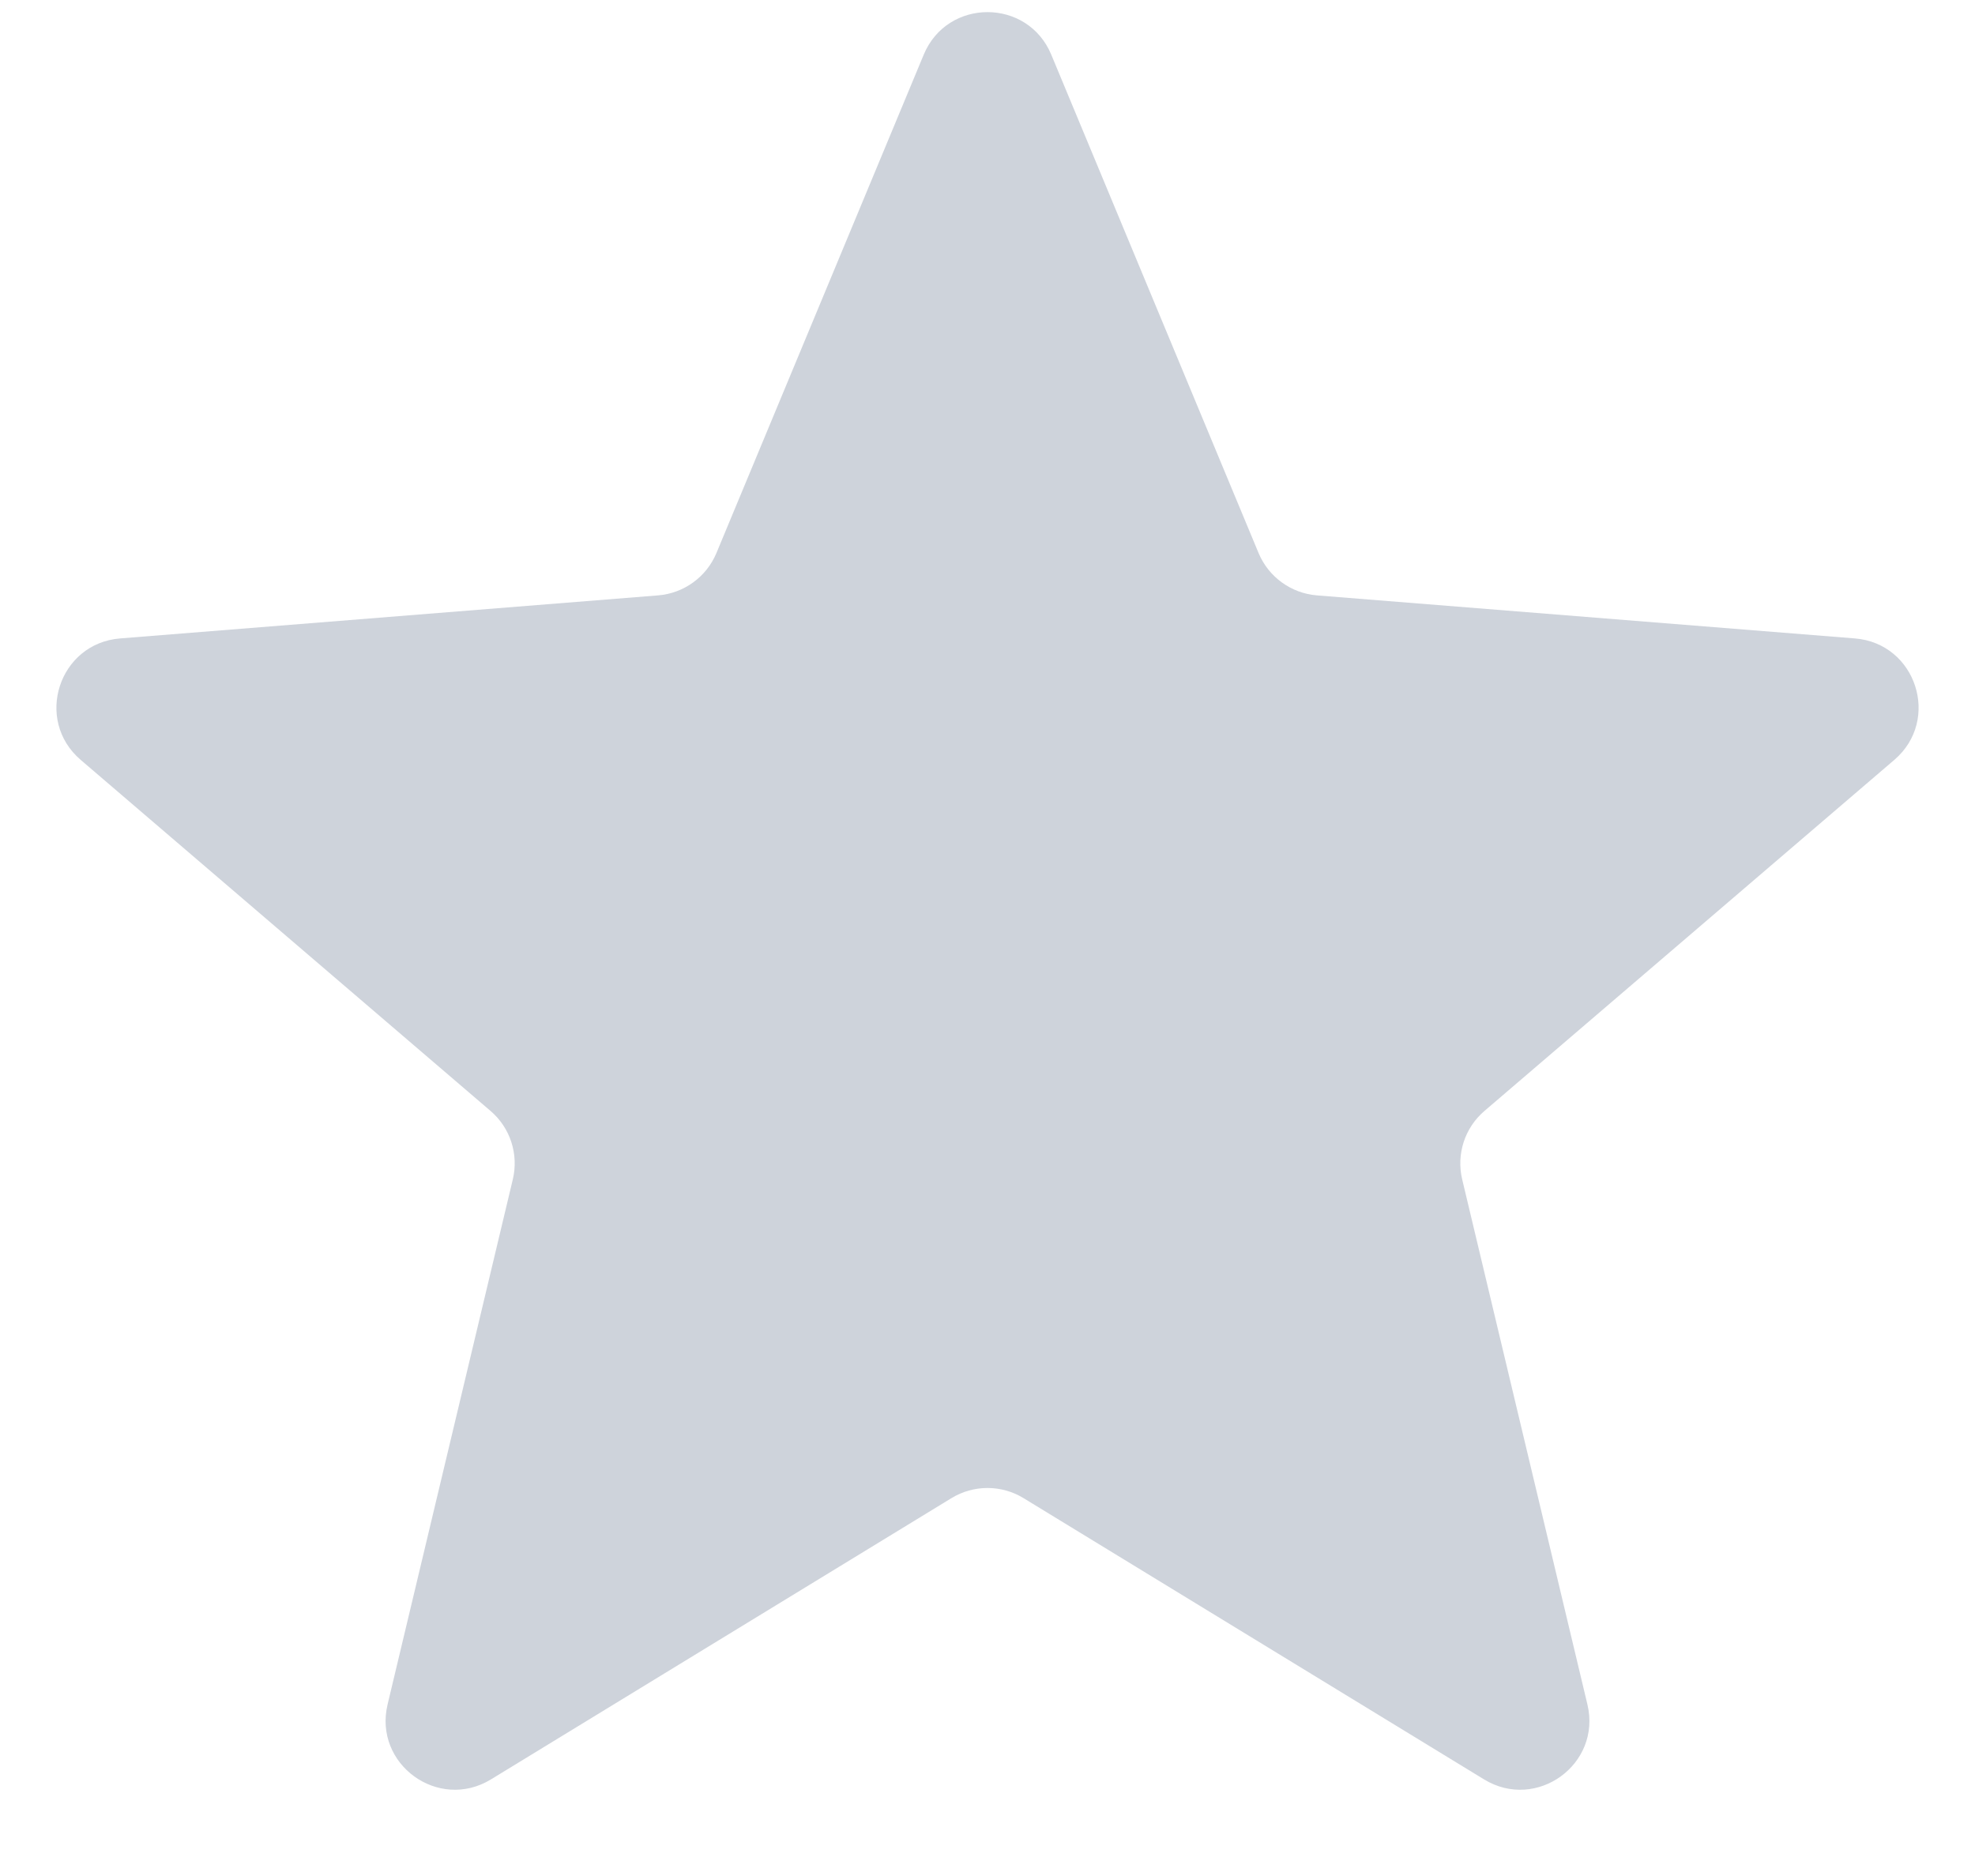 <svg width="20" height="19" viewBox="0 0 20 19" fill="none" xmlns="http://www.w3.org/2000/svg">
<path d="M9.354 0.554C9.593 -0.021 10.407 -0.021 10.646 0.554L12.745 5.601C12.846 5.843 13.074 6.009 13.336 6.03L18.784 6.466C19.405 6.516 19.656 7.291 19.183 7.696L15.032 11.252C14.833 11.422 14.746 11.69 14.807 11.945L16.075 17.262C16.22 17.868 15.561 18.346 15.029 18.022L10.365 15.173C10.141 15.036 9.859 15.036 9.635 15.173L4.971 18.022C4.439 18.346 3.78 17.868 3.925 17.262L5.193 11.945C5.254 11.69 5.167 11.422 4.968 11.252L0.817 7.696C0.344 7.291 0.595 6.516 1.216 6.466L6.664 6.03C6.926 6.009 7.154 5.843 7.255 5.601L9.354 0.554Z" fill="#CED3DB"/>
</svg>
